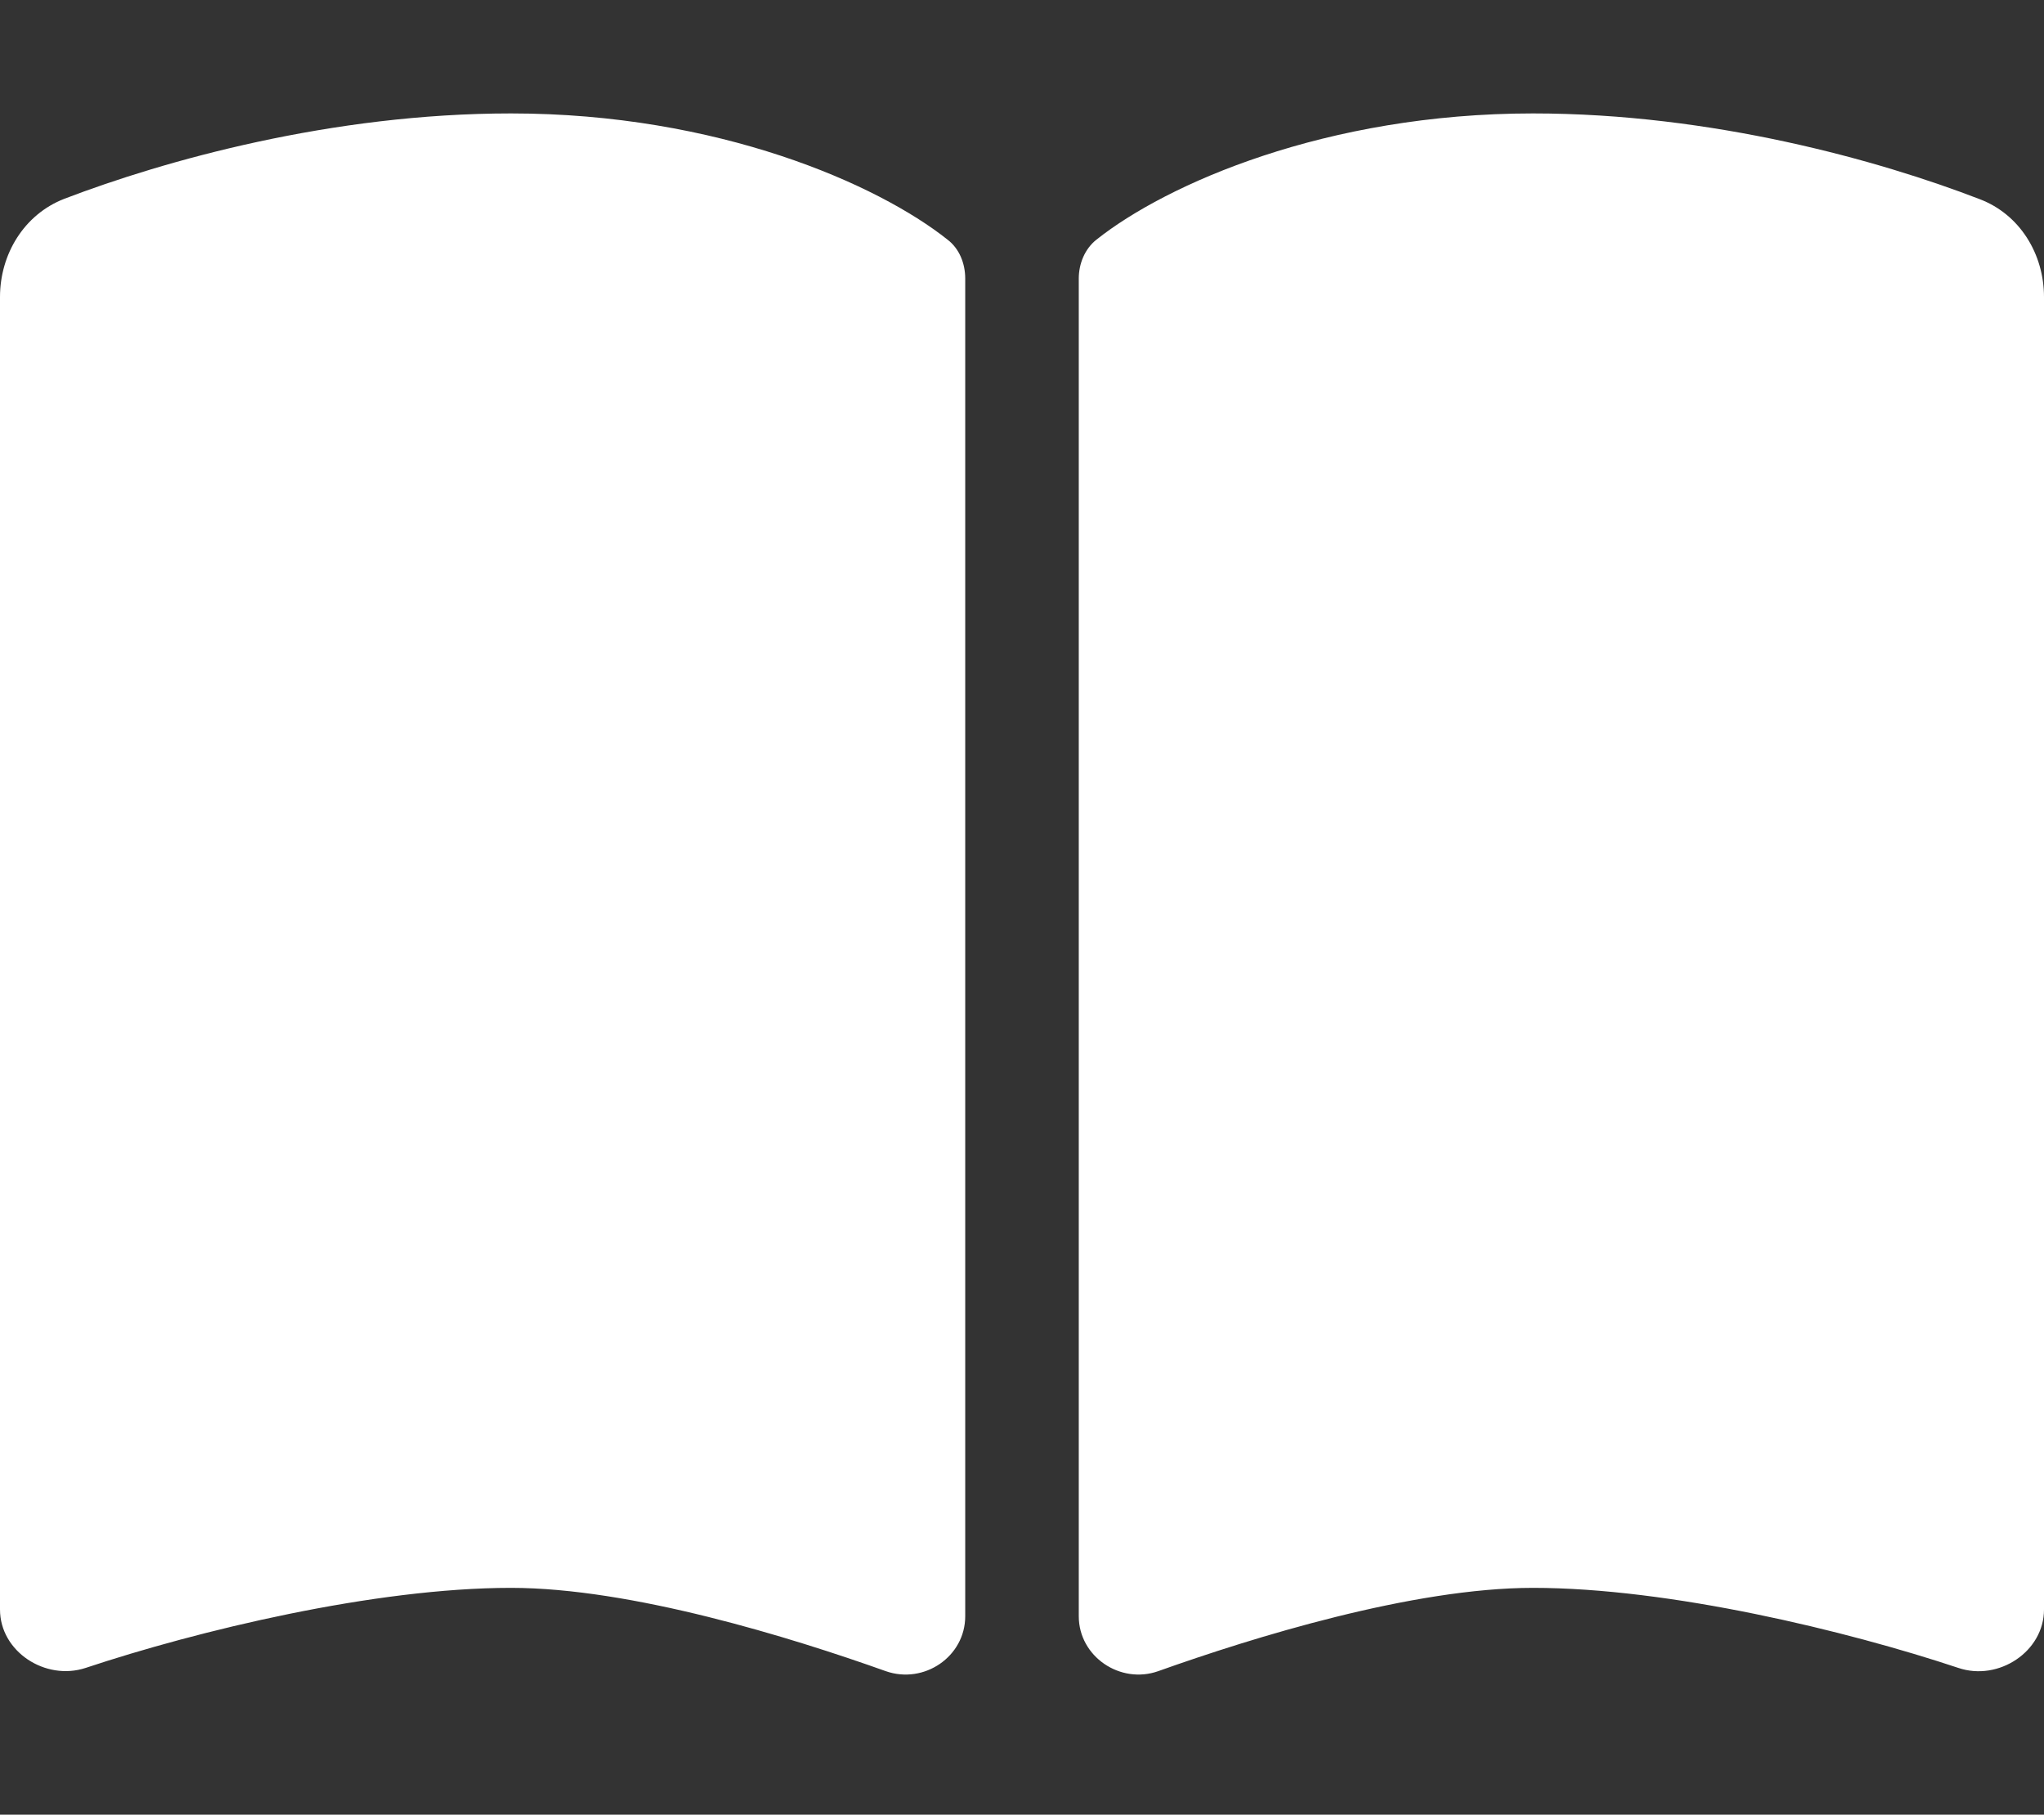 <svg width="107" height="95" viewBox="0 0 107 95" fill="none" xmlns="http://www.w3.org/2000/svg">
<rect x="0" y="0" width="107" height="95" fill="#333333" stroke="none"/>
<path d="M46.367 87.485C48.373 88.19 50.528 86.725 50.528 84.609V14.584C50.528 13.805 50.231 13.025 49.599 12.543C45.958 9.648 37.599 5.938 26.75 5.938C17.369 5.938 8.601 8.405 3.362 10.409C1.263 11.226 0 13.304 0 15.549V84.257C0 86.465 2.378 88.005 4.477 87.318C10.329 85.37 19.598 83.125 26.75 83.125C33.047 83.125 41.425 85.723 46.367 87.485ZM60.633 87.485C65.575 85.723 73.953 83.125 80.25 83.125C87.402 83.125 96.671 85.37 102.523 87.318C104.622 88.023 107 86.465 107 84.257V15.549C107 13.304 105.737 11.226 103.638 10.428C98.399 8.405 89.631 5.938 80.25 5.938C69.401 5.938 61.042 9.648 57.401 12.543C56.788 13.025 56.472 13.805 56.472 14.584V84.609C56.472 86.725 58.646 88.19 60.633 87.485Z" fill="white"/>
</svg>
